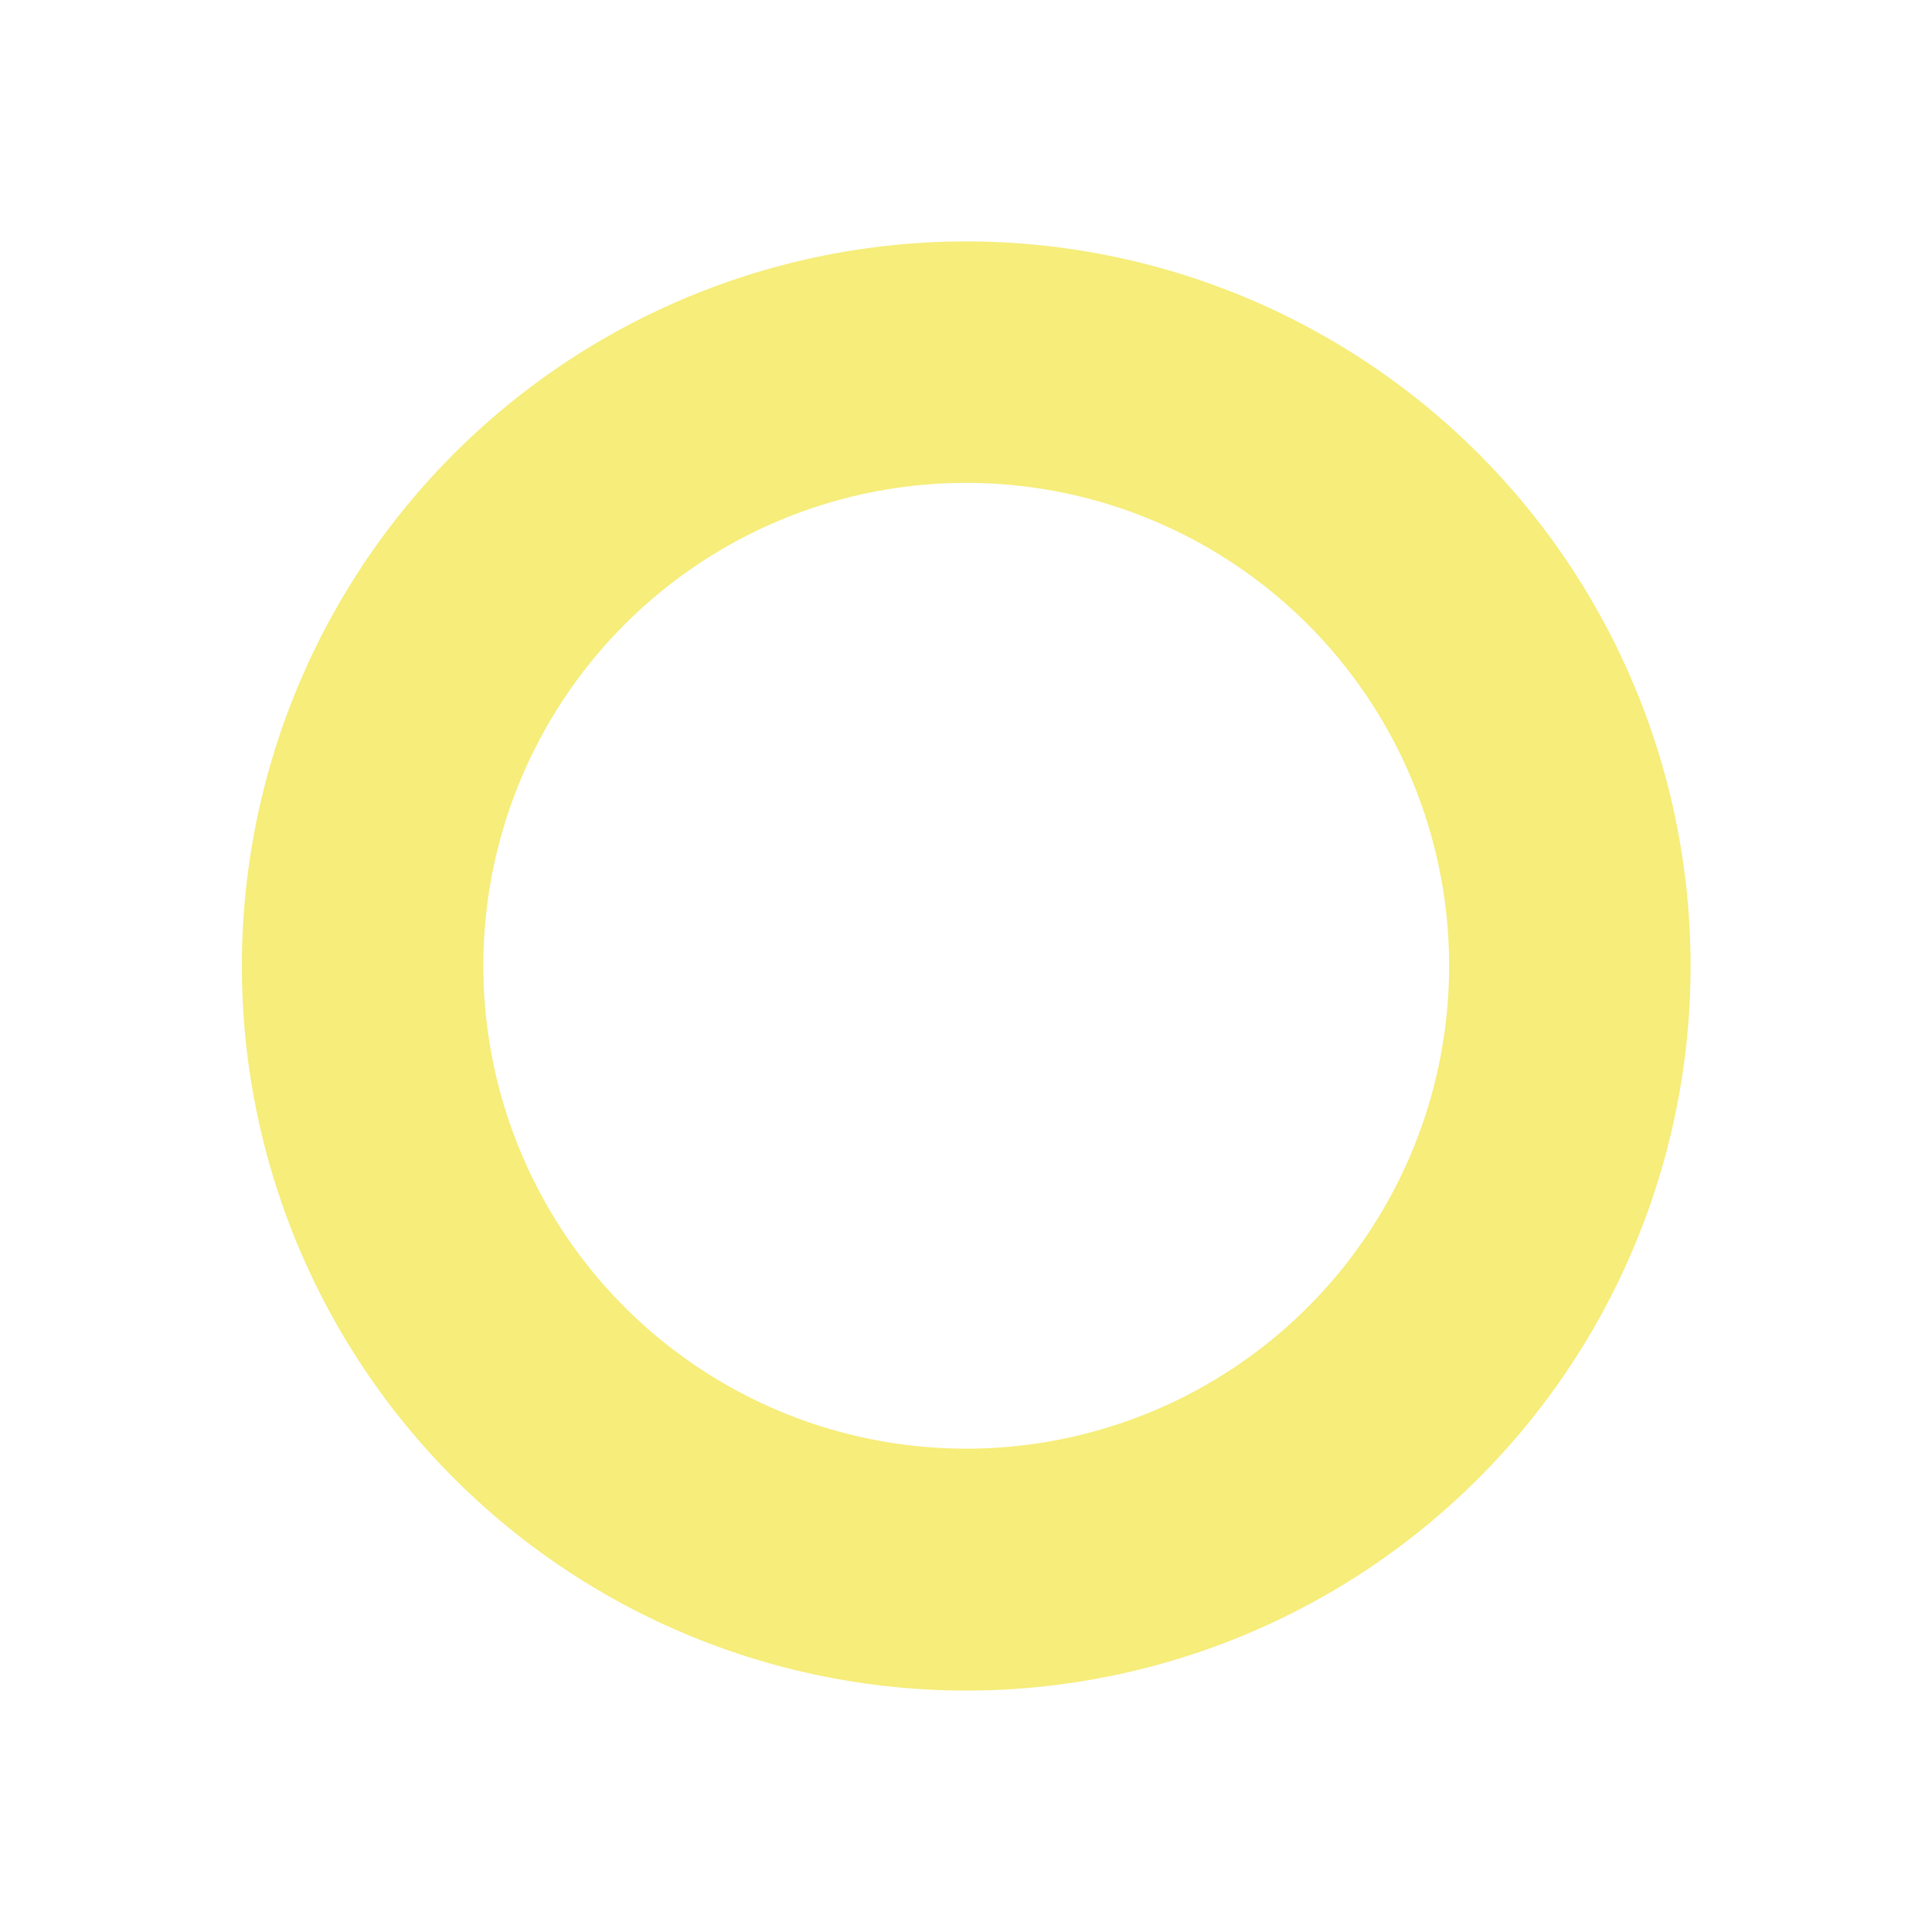 <?xml version="1.0" encoding="UTF-8" standalone="no"?>
<!-- Created with Inkscape (http://www.inkscape.org/) -->

<svg
   width="16"
   height="16"
   viewBox="0 0 4.233 4.233"
   version="1.1"
   id="svg1"
   inkscape:version="1.4 (86a8ad7, 2024-10-11)"
   sodipodi:docname="Node.svg"
   xmlns:inkscape="http://www.inkscape.org/namespaces/inkscape"
   xmlns:sodipodi="http://sodipodi.sourceforge.net/DTD/sodipodi-0.dtd"
   xmlns="http://www.w3.org/2000/svg"
   xmlns:svg="http://www.w3.org/2000/svg">
  <sodipodi:namedview
     id="namedview1"
     pagecolor="#ffffff"
     bordercolor="#999999"
     borderopacity="1"
     inkscape:showpageshadow="0"
     inkscape:pageopacity="0"
     inkscape:pagecheckerboard="true"
     inkscape:deskcolor="#d1d1d1"
     inkscape:document-units="px"
     inkscape:zoom="28.963094"
     inkscape:cx="9.7710555"
     inkscape:cy="10.87591"
     inkscape:window-width="1920"
     inkscape:window-height="1010"
     inkscape:window-x="1913"
     inkscape:window-y="-5"
     inkscape:window-maximized="1"
     inkscape:current-layer="layer1" />
  <defs
     id="defs1" />
  <g
     inkscape:label="Layer 1"
     inkscape:groupmode="layer"
     id="layer1">
    <path
       d="m 2.117,0.529 a 1.587,1.587 0 0 0 -1.587,1.588 1.587,1.587 0 0 0 1.587,1.587 1.587,1.587 0 0 0 1.587,-1.587 1.587,1.587 0 0 0 -1.587,-1.588 z m 0,0.529 a 1.058,1.058 0 0 1 1.058,1.058 1.058,1.058 0 0 1 -1.058,1.058 1.058,1.058 0 0 1 -1.058,-1.058 1.058,1.058 0 0 1 1.058,-1.058 z"
       fill="#e0e0e0"
       id="path1363-5"
       style="fill:#f6ed7a;fill-opacity:1;stroke-width:0.265"
       inkscape:export-filename="C:\Users\lsl\Repositories\exampler\addons\scaffolder\assets\images\editor_icons\scaffolder_node.png"
       inkscape:export-xdpi="192"
       inkscape:export-ydpi="192" />
  </g>
</svg>
